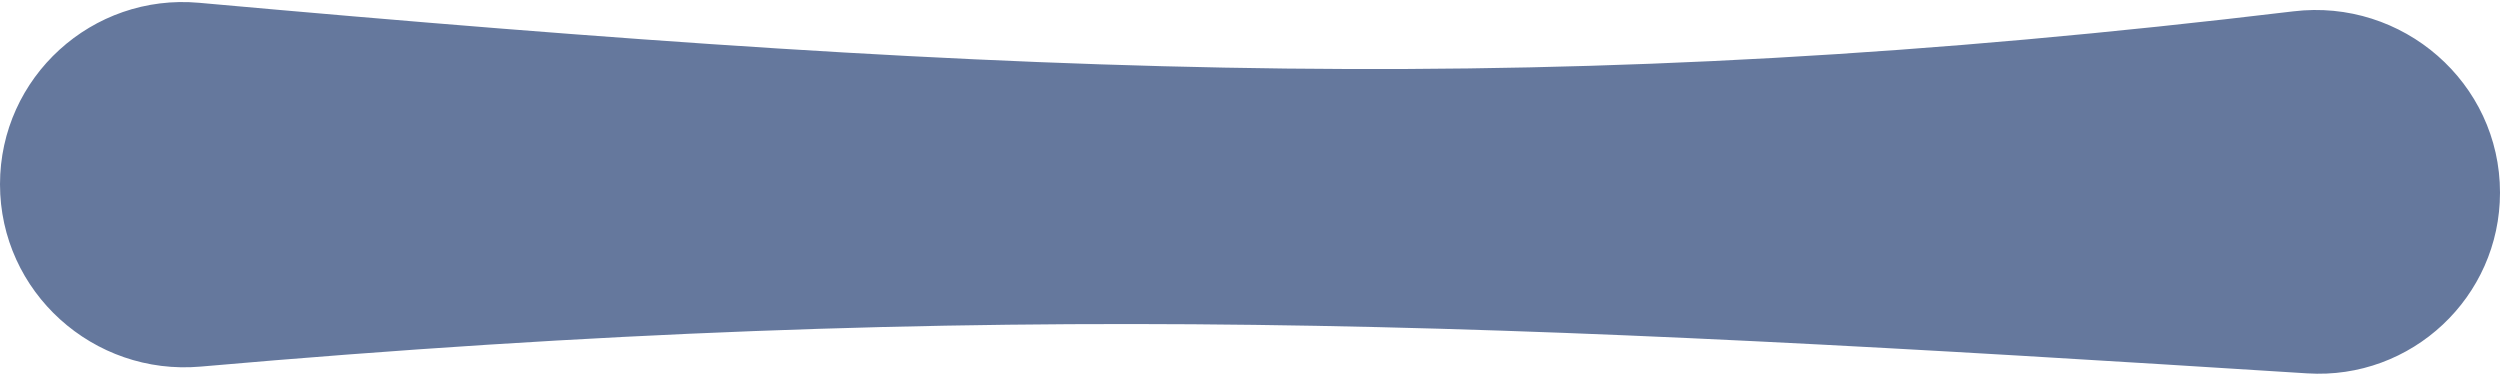 <svg width="1128" height="169" viewBox="0 0 1128 169" fill="none" xmlns="http://www.w3.org/2000/svg">
<path d="M1128 86.902C1128 134.082 1088.1 171.444 1041.01 168.461C682.218 145.736 450.047 133.86 90.55 165.406C42.114 169.657 0 131.759 0 83.138V83.138C0 34.777 41.643 -3.073 89.81 1.261C469.366 35.411 702.84 44.956 1034.78 5.117C1084.05 -0.796 1128 37.282 1128 86.902V86.902Z" fill="#65789D"/>
</svg>
